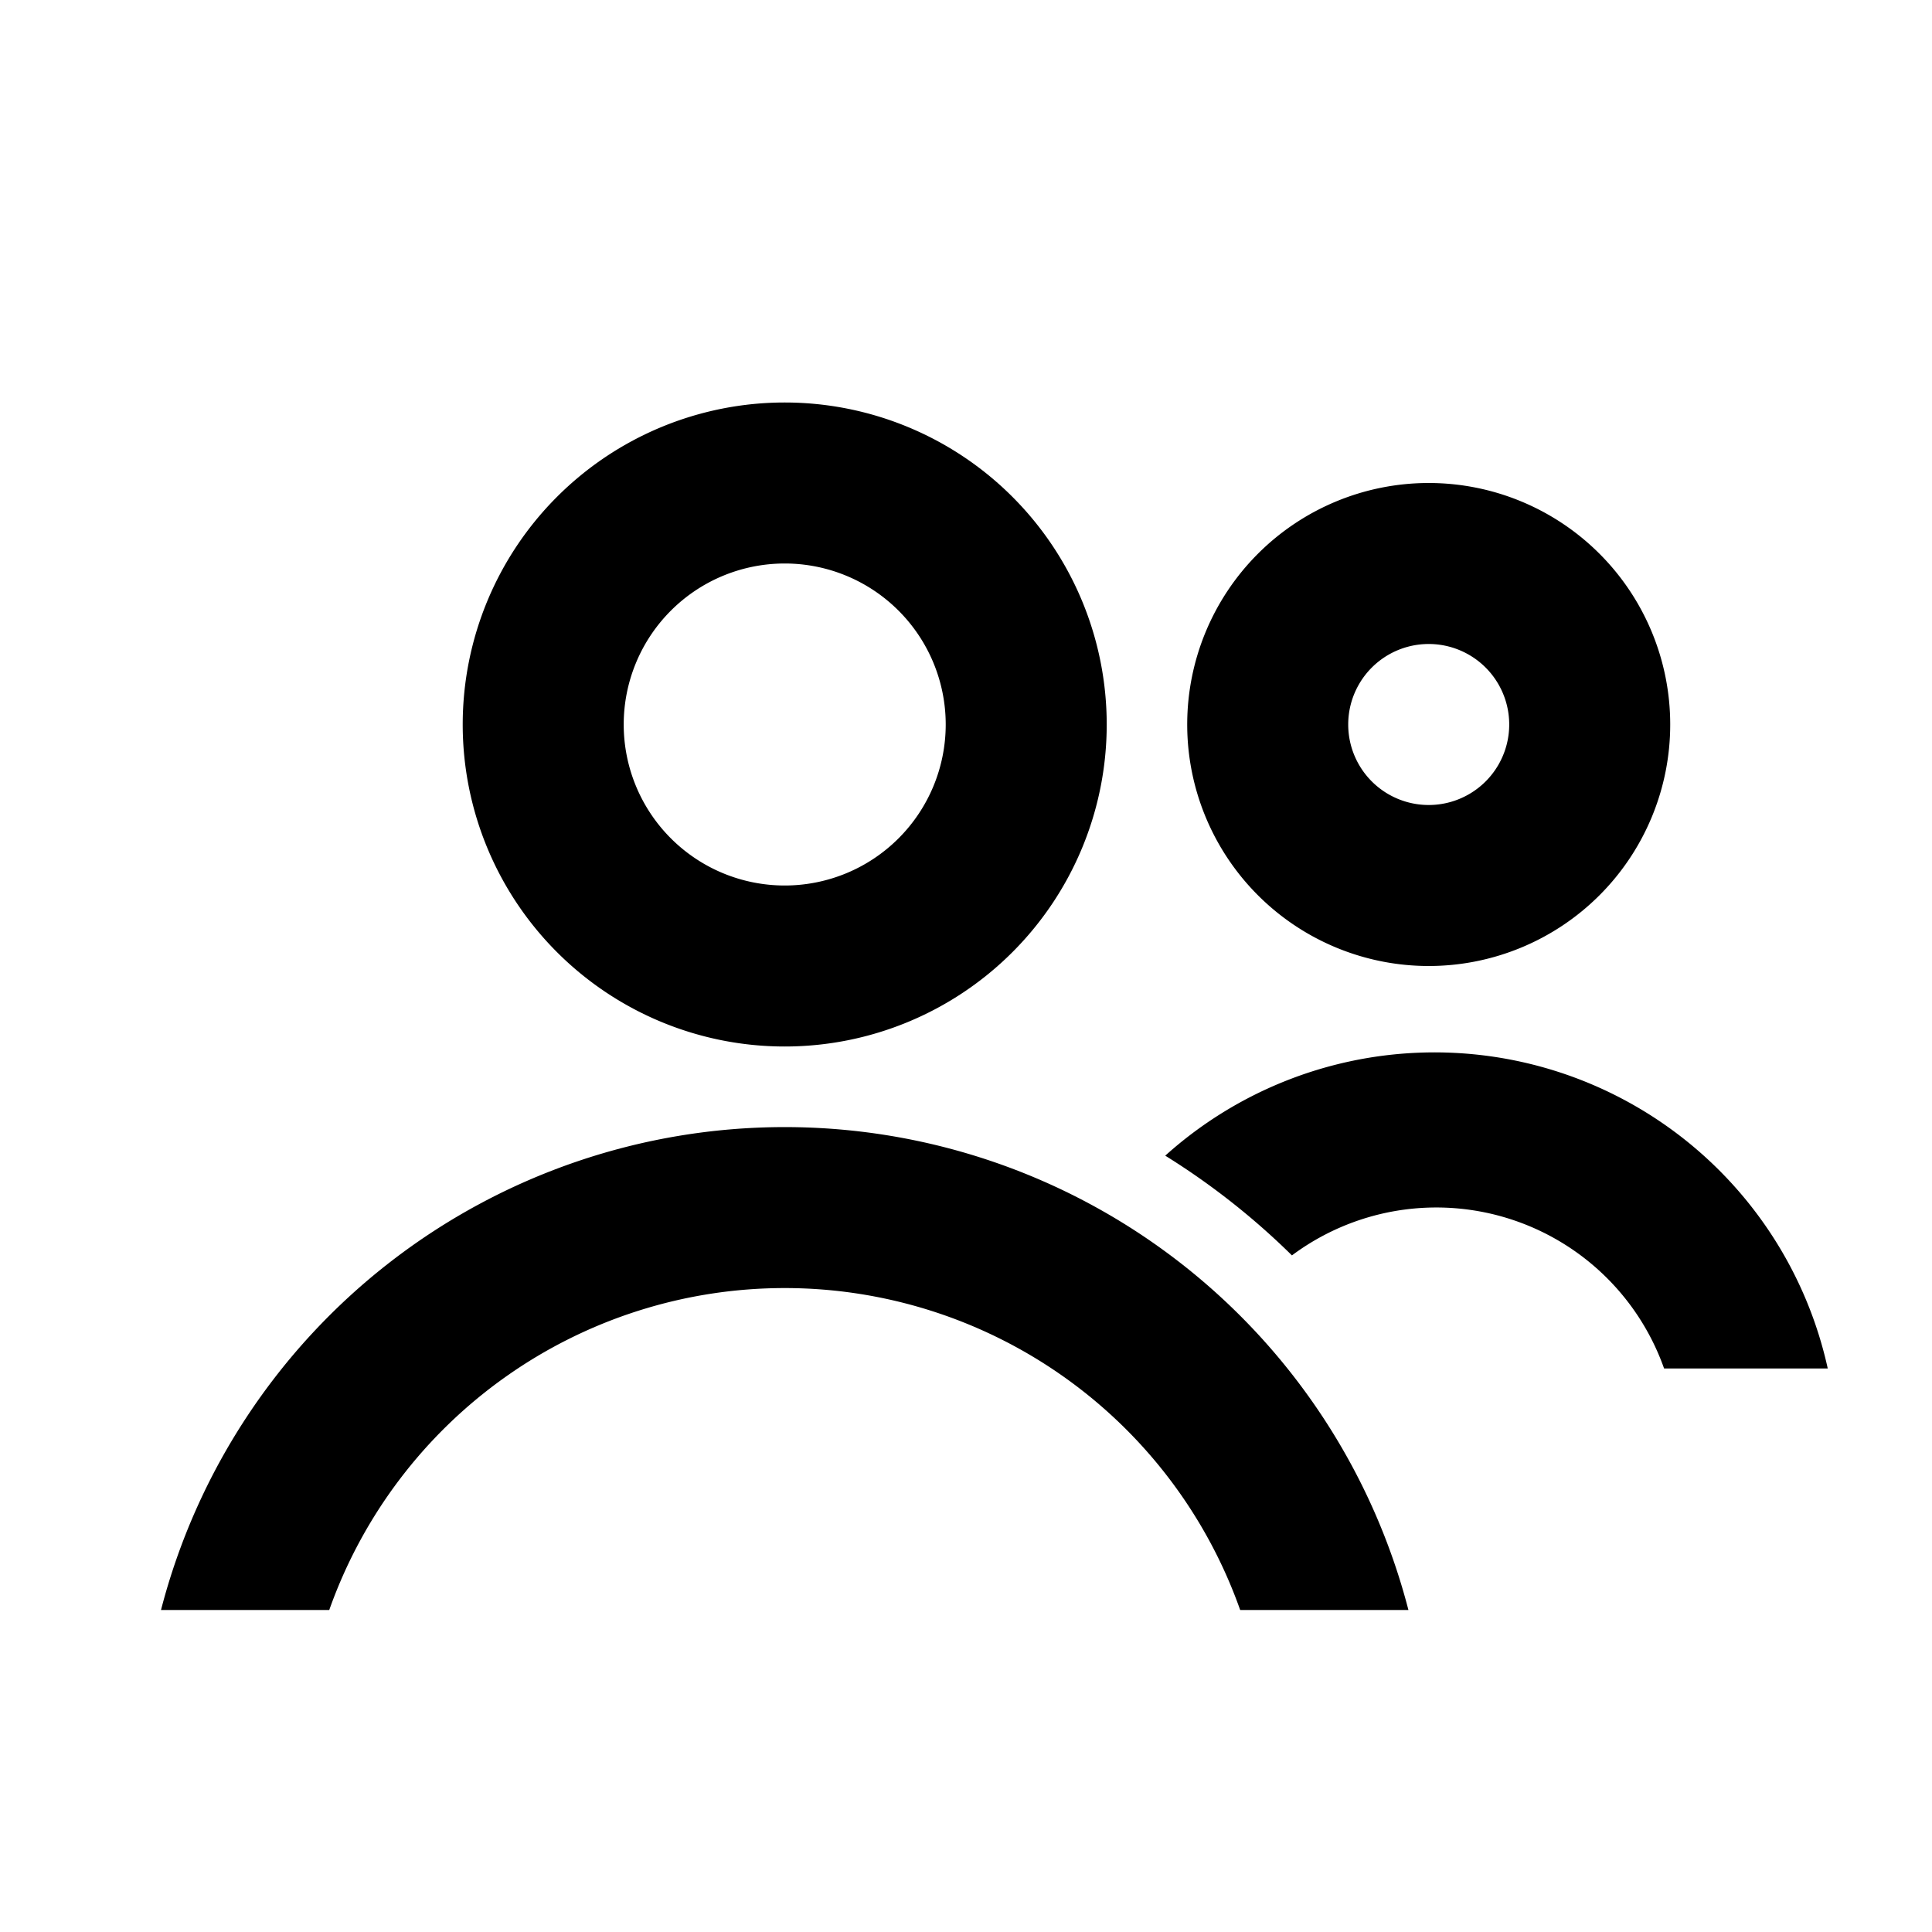 <svg width="24" height="24" viewBox="0 0 24 24" xmlns="http://www.w3.org/2000/svg"><g clip-path="url(#clip0)"><path fill-rule="evenodd" clip-rule="evenodd" d="M9.748 13a4 4 0 1 1 0-8 4 4 0 0 1 0 8zm8-1a3 3 0 1 1 0-6 3 3 0 0 1 0 6zm-6-3a2 2 0 1 1-4 0 2 2 0 0 1 4 0zm6 1a1 1 0 1 0 0-2 1 1 0 0 0 0 2zm-3.273 4.356c.57.354 1.098.77 1.574 1.239A3.001 3.001 0 0 1 20.672 17h2.033a5.002 5.002 0 0 0-8.23-2.644zM4.09 20H2a8.003 8.003 0 0 1 15.496 0h-2.09A6.002 6.002 0 0 0 4.09 20z"/></g><defs><clipPath id="clip0"><path d="M0 0h24v24H0z"/></clipPath></defs></svg>